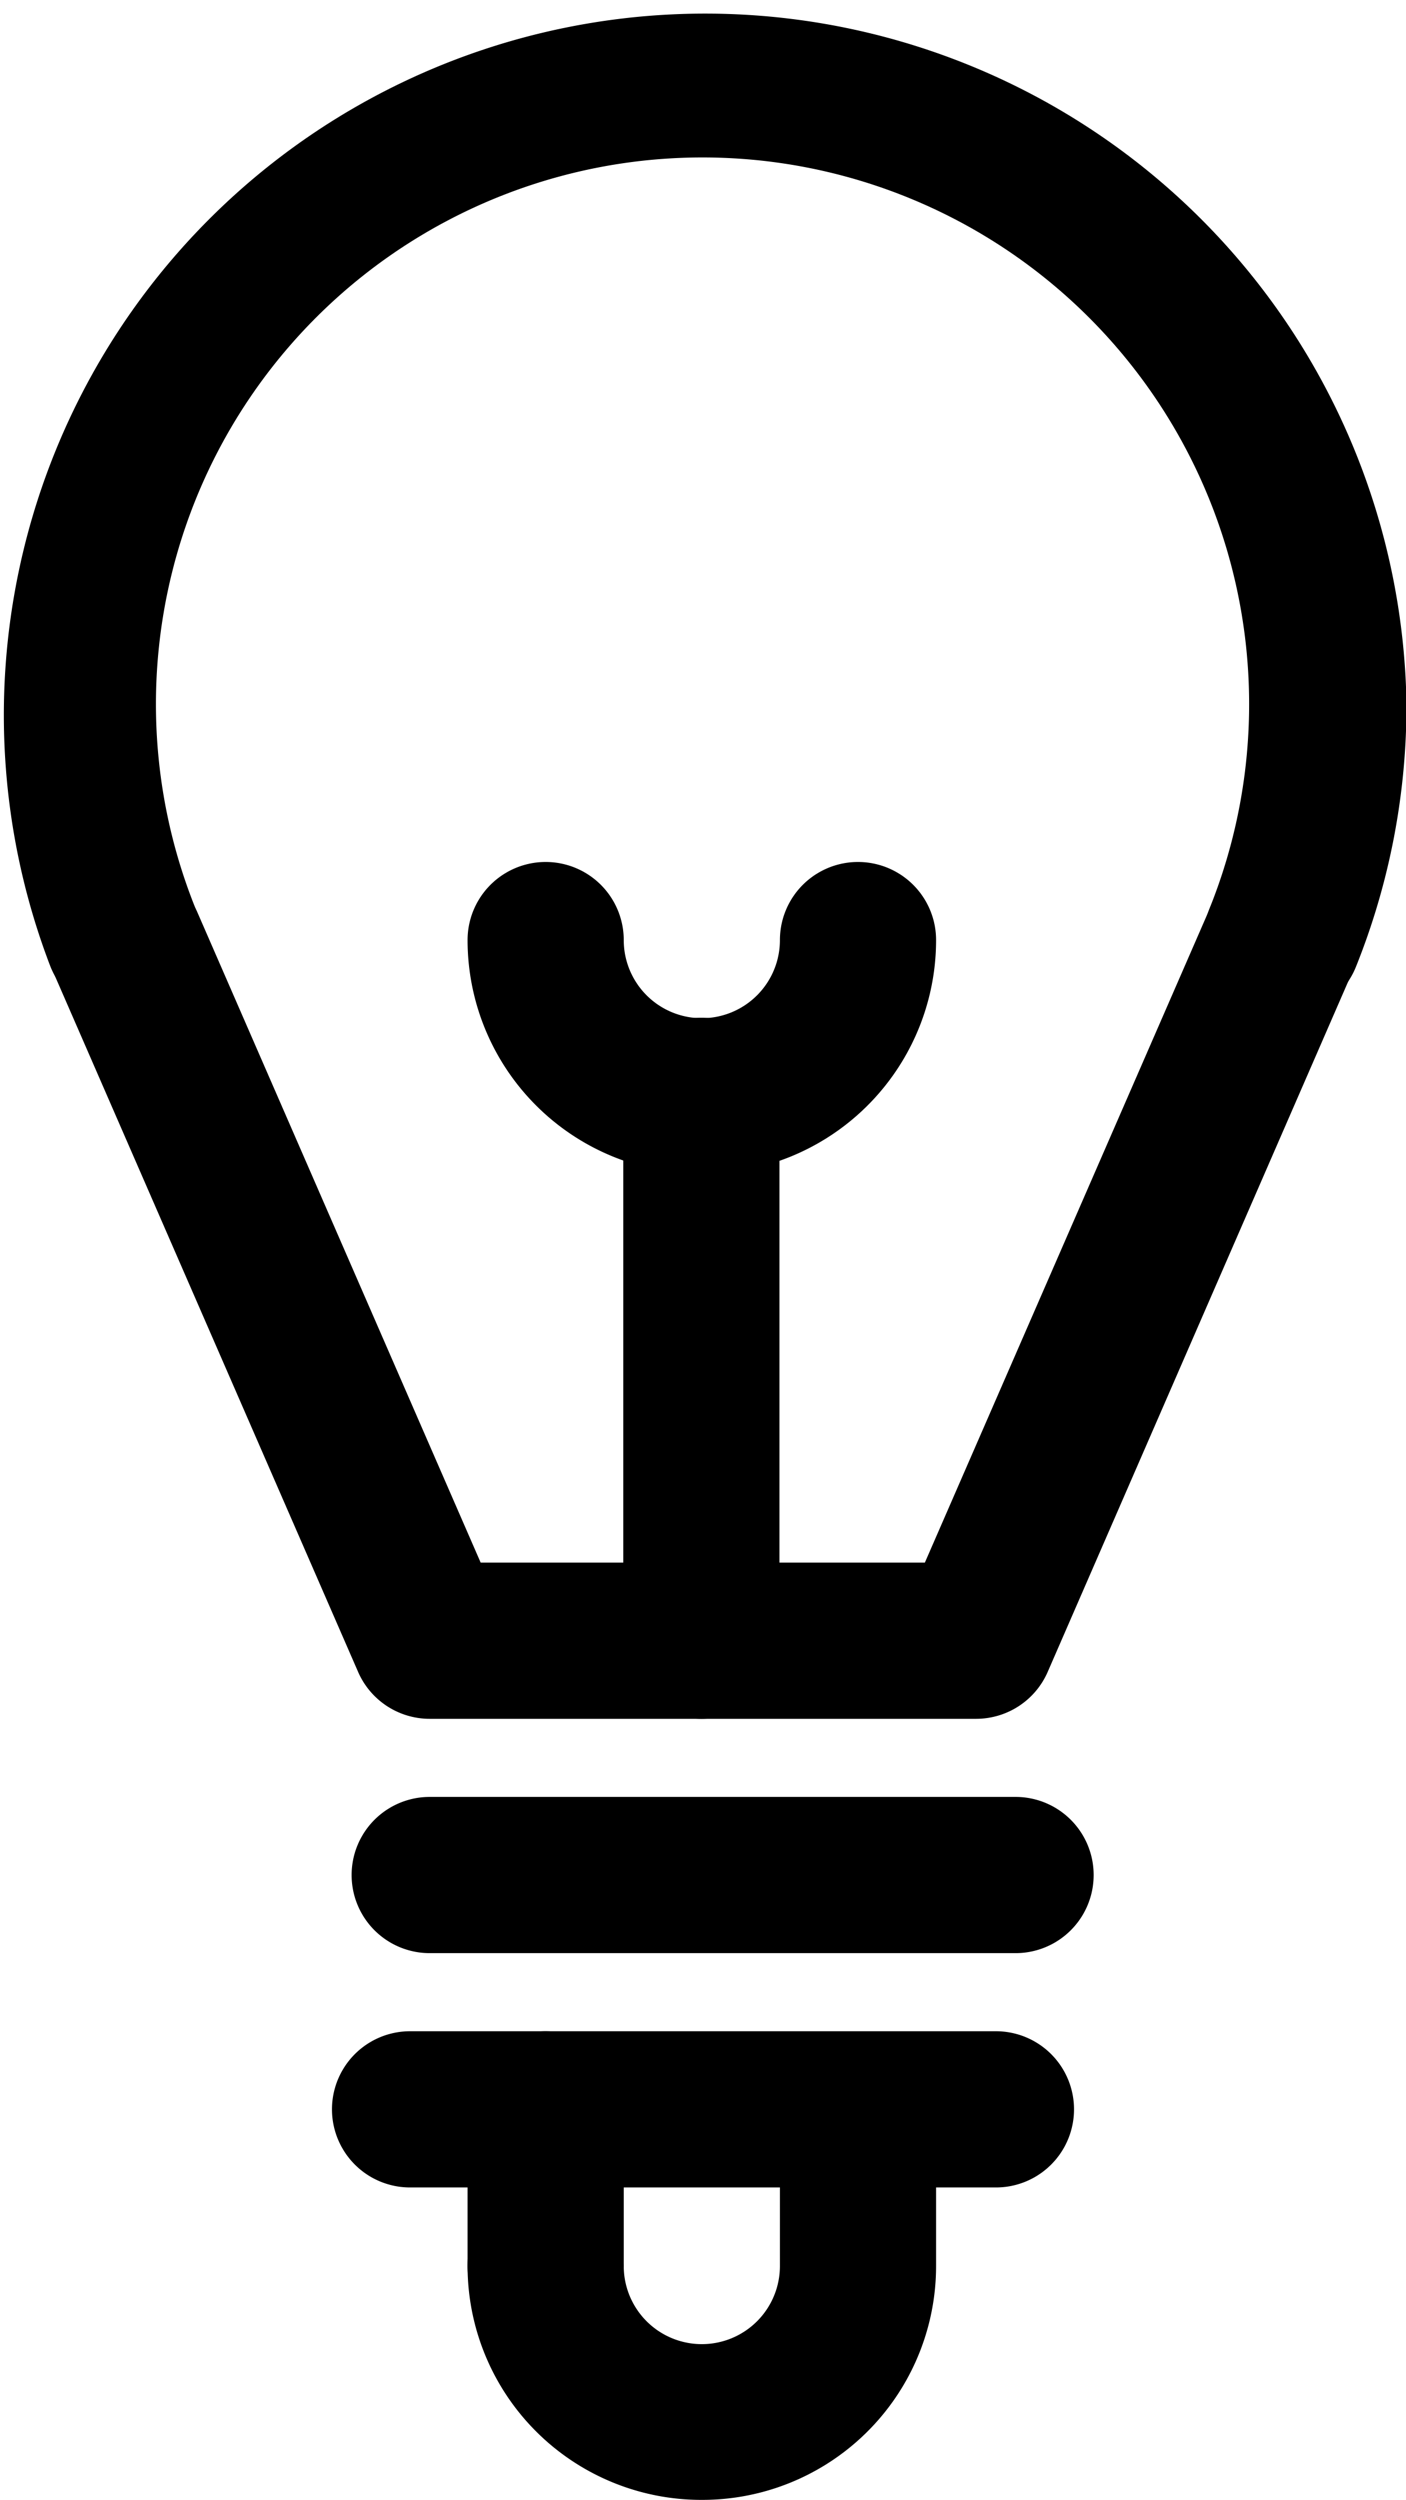 <svg xmlns="http://www.w3.org/2000/svg" viewBox="0 0 30.07 53.45"><title>find-mentor</title><path d="M20.88,36.75H9.19a1.67,1.67,0,0,1-1.53-1L1.15,20.81a1.67,1.67,0,0,1,3.06-1.33l6.07,13.93h9.5l6.07-13.93a1.67,1.67,0,1,1,3.06,1.33l-6.5,14.93A1.67,1.67,0,0,1,20.88,36.75Z"/><path d="M27.42,21.72a1.67,1.67,0,0,1-1.55-2.3,11.69,11.69,0,1,0-21.69,0,1.67,1.67,0,0,1-3.1,1.25,15,15,0,1,1,29-5.64A15,15,0,0,1,29,20.67,1.67,1.67,0,0,1,27.42,21.72Z"/><path d="M15,36.75a1.67,1.67,0,0,1-1.67-1.67V23.43a1.67,1.67,0,0,1,3.34,0V35.08A1.67,1.67,0,0,1,15,36.75Z"/><path d="M21.72,41.76H9.19a1.67,1.67,0,0,1,0-3.34H21.72a1.67,1.67,0,0,1,0,3.34Z"/><path d="M21.3,46.77H8.77a1.67,1.67,0,1,1,0-3.34H21.3a1.67,1.67,0,1,1,0,3.34Z"/><path d="M11.69,50.11A1.67,1.67,0,0,1,10,48.44V45.1a1.67,1.67,0,0,1,3.34,0v3.34A1.67,1.67,0,0,1,11.69,50.11Z"/><path d="M15,53.45a5,5,0,0,1-5-5,1.67,1.67,0,0,1,3.34,0,1.67,1.67,0,0,0,3.34,0V45.57a1.67,1.67,0,0,1,3.34,0v2.87A5,5,0,0,1,15,53.45Z"/><path d="M15,25.1a5,5,0,0,1-5-5,1.67,1.67,0,1,1,3.34,0,1.67,1.67,0,0,0,3.34,0,1.67,1.67,0,1,1,3.34,0A5,5,0,0,1,15,25.1Z"/></svg>
